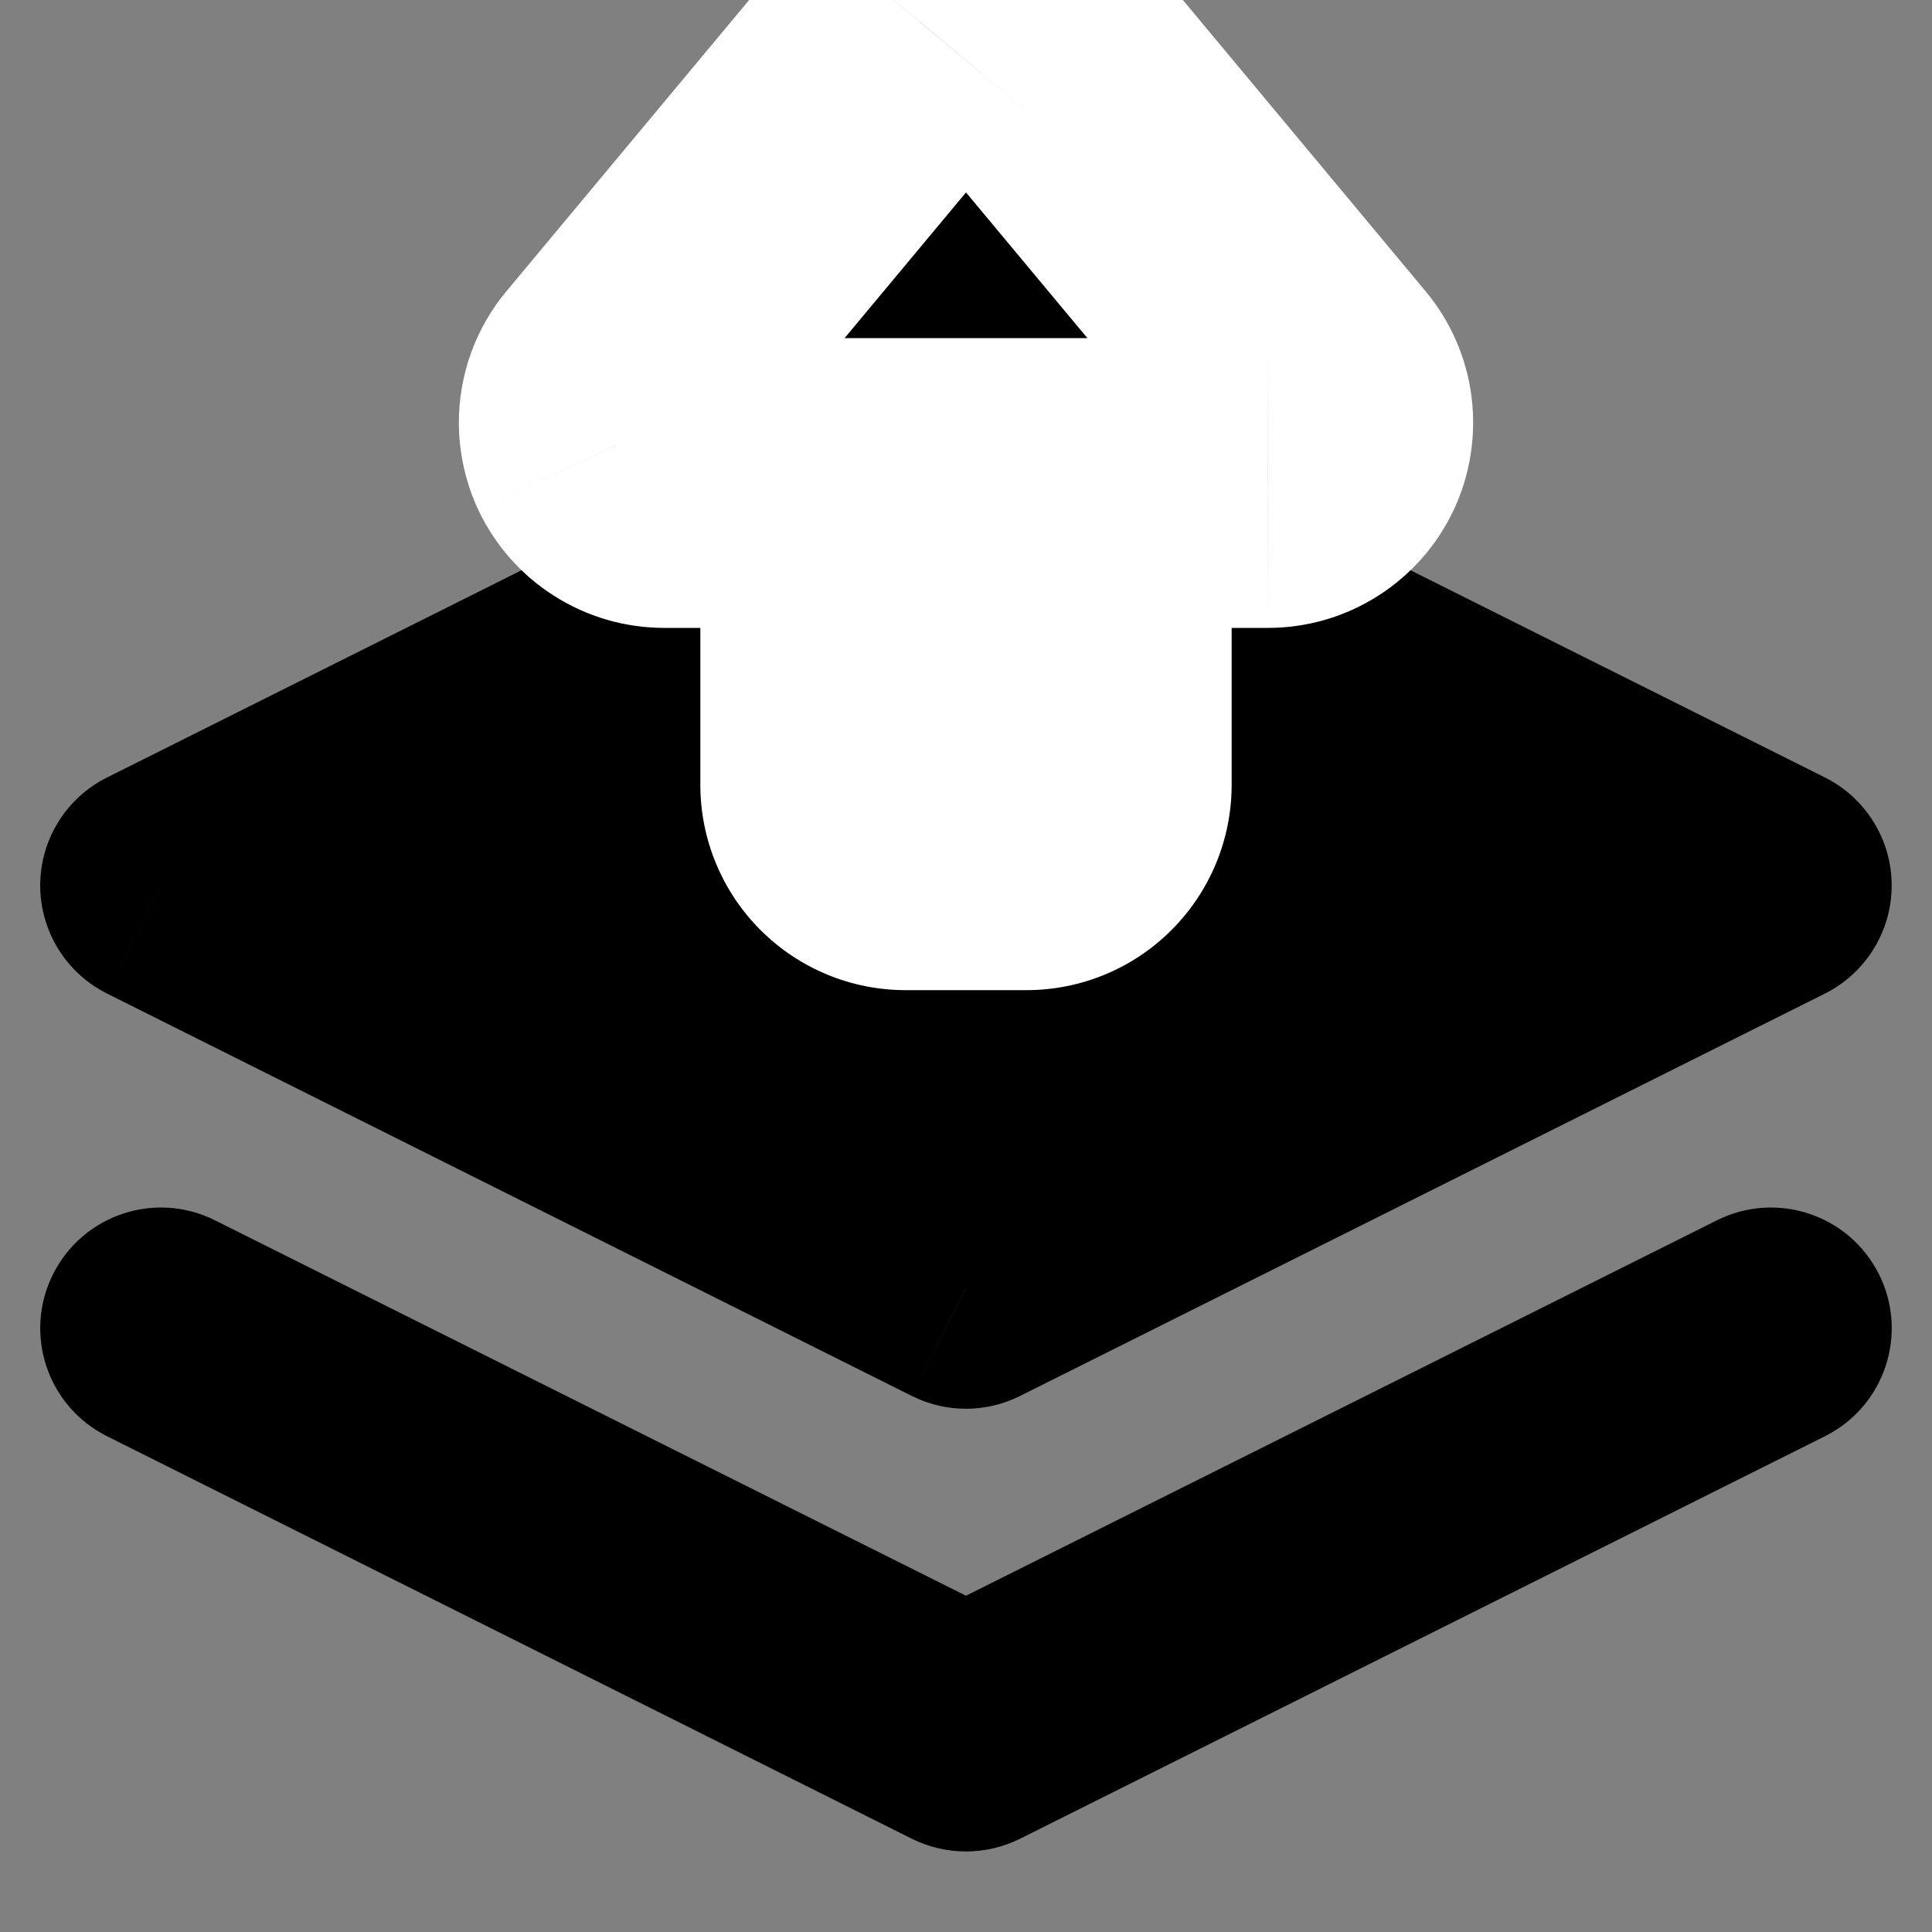 <svg width="16" height="16" viewBox="0 0 16 16" fill="none" xmlns="http://www.w3.org/2000/svg">
<rect x="0" y="0" width="16" height="16" fill="#808080" stroke="none"/>
<g clip-path="url(#clip0_3639_6138)">
<path d="M8 4L1.333 7.333L8 10.667L14.666 7.333L8 4Z" fill="currentColor"/>
<path d="M8 4L8.447 3.106C8.165 2.965 7.834 2.965 7.552 3.106L8 4ZM1.333 7.333L0.886 6.439C0.547 6.608 0.333 6.955 0.333 7.333C0.333 7.712 0.547 8.058 0.886 8.228L1.333 7.333ZM8 10.667L7.552 11.561C7.834 11.702 8.165 11.702 8.447 11.561L8 10.667ZM14.666 7.333L15.114 8.228C15.452 8.058 15.666 7.712 15.666 7.333C15.666 6.955 15.452 6.608 15.114 6.439L14.666 7.333ZM7.552 3.106L0.886 6.439L1.78 8.228L8.447 4.894L7.552 3.106ZM0.886 8.228L7.552 11.561L8.447 9.772L1.78 6.439L0.886 8.228ZM8.447 11.561L15.114 8.228L14.219 6.439L7.552 9.772L8.447 11.561ZM15.114 6.439L8.447 3.106L7.552 4.894L14.219 8.228L15.114 6.439Z" fill="currentColor"/>
<mask id="path-3-outside-1_3639_6138" maskUnits="userSpaceOnUse" x="3" y="-2" width="10" height="11" fill="black">
<rect fill="white" x="3" y="-2" width="10" height="11"/>
<path d="M9 6.5L9 4H10.5C10.595 4 10.688 3.973 10.768 3.922C10.849 3.871 10.913 3.798 10.953 3.712C10.993 3.626 11.008 3.53 10.996 3.436C10.984 3.342 10.945 3.253 10.884 3.18L8.384 0.18C8.337 0.124 8.279 0.078 8.212 0.047C8.146 0.016 8.074 3.20269e-09 8 0C7.927 -3.20269e-09 7.855 0.016 7.788 0.047C7.722 0.078 7.663 0.124 7.616 0.18L5.116 3.18C5.041 3.269 5 3.383 5 3.5C5 3.573 5.016 3.645 5.047 3.712C5.088 3.798 5.152 3.871 5.232 3.922C5.312 3.973 5.405 4 5.5 4H7V6.5C7 6.632 7.053 6.76 7.147 6.853C7.24 6.947 7.368 7 7.5 7H8.5C8.633 7 8.76 6.947 8.854 6.853C8.948 6.76 9 6.632 9 6.5Z"/>
</mask>
<path d="M9 6.5L9 4H10.5C10.595 4 10.688 3.973 10.768 3.922C10.849 3.871 10.913 3.798 10.953 3.712C10.993 3.626 11.008 3.53 10.996 3.436C10.984 3.342 10.945 3.253 10.884 3.18L8.384 0.18C8.337 0.124 8.279 0.078 8.212 0.047C8.146 0.016 8.074 3.20269e-09 8 0C7.927 -3.20269e-09 7.855 0.016 7.788 0.047C7.722 0.078 7.663 0.124 7.616 0.18L5.116 3.18C5.041 3.269 5 3.383 5 3.5C5 3.573 5.016 3.645 5.047 3.712C5.088 3.798 5.152 3.871 5.232 3.922C5.312 3.973 5.405 4 5.5 4H7V6.5C7 6.632 7.053 6.76 7.147 6.853C7.24 6.947 7.368 7 7.5 7H8.5C8.633 7 8.76 6.947 8.854 6.853C8.948 6.76 9 6.632 9 6.5Z" fill="currentColor"/>
<path d="M9 6.5H7.8H9ZM9 4V2.8H7.8L7.8 4L9 4ZM10.5 4V5.2H10.501L10.5 4ZM10.884 3.18L11.806 2.412L11.806 2.412L10.884 3.18ZM8.384 0.18L9.306 -0.588L9.306 -0.589L8.384 0.18ZM8 0V-1.2V0ZM7.616 0.18L6.695 -0.589L6.694 -0.588L7.616 0.18ZM5.116 3.18L6.034 3.952L6.038 3.948L5.116 3.18ZM5 3.5L6.2 3.497L6.2 3.495L5 3.5ZM5.047 3.712L3.958 4.216L3.96 4.221L5.047 3.712ZM5.5 4V2.8H5.5L5.5 4ZM7 4H8.2V2.8H7V4ZM7 6.5H8.2H7ZM7.5 7V8.2V7ZM8.5 7V5.8V7ZM10.2 6.5L10.2 4L7.8 4L7.8 6.5H10.2ZM9 5.2H10.5V2.8H9V5.2ZM10.501 5.2C10.824 5.2 11.14 5.108 11.413 4.934L10.124 2.909C10.236 2.838 10.367 2.8 10.5 2.8L10.501 5.2ZM11.413 4.934C11.685 4.761 11.903 4.513 12.04 4.221L9.866 3.203C9.923 3.082 10.012 2.981 10.124 2.909L11.413 4.934ZM12.04 4.221C12.177 3.928 12.227 3.603 12.186 3.282L9.806 3.589C9.789 3.457 9.81 3.323 9.866 3.203L12.04 4.221ZM12.186 3.282C12.145 2.962 12.013 2.66 11.806 2.412L9.962 3.948C9.877 3.846 9.823 3.721 9.806 3.589L12.186 3.282ZM11.806 2.412L9.306 -0.588L7.462 0.948L9.962 3.948L11.806 2.412ZM9.306 -0.589C9.146 -0.78 8.947 -0.934 8.721 -1.04L7.703 1.134C7.611 1.09 7.528 1.027 7.463 0.948L9.306 -0.589ZM8.721 -1.04C8.495 -1.145 8.249 -1.2 8 -1.2V1.2C7.898 1.2 7.796 1.177 7.703 1.134L8.721 -1.04ZM8 -1.2C7.751 -1.2 7.505 -1.145 7.279 -1.04L8.297 1.134C8.204 1.177 8.103 1.2 8 1.2V-1.2ZM7.279 -1.04C7.054 -0.934 6.854 -0.78 6.695 -0.589L8.538 0.948C8.472 1.027 8.39 1.09 8.297 1.134L7.279 -1.04ZM6.694 -0.588L4.194 2.412L6.038 3.948L8.538 0.948L6.694 -0.588ZM4.198 2.407C3.94 2.714 3.799 3.103 3.8 3.505L6.2 3.495C6.201 3.662 6.142 3.824 6.034 3.952L4.198 2.407ZM3.8 3.503C3.801 3.749 3.855 3.993 3.958 4.216L6.136 3.207C6.178 3.298 6.2 3.397 6.2 3.497L3.8 3.503ZM3.96 4.221C4.098 4.513 4.315 4.761 4.588 4.934L5.876 2.909C5.988 2.98 6.078 3.082 6.134 3.203L3.96 4.221ZM4.588 4.934C4.861 5.108 5.177 5.2 5.501 5.2L5.5 2.8C5.633 2.8 5.763 2.838 5.876 2.909L4.588 4.934ZM5.5 5.2H7V2.8H5.5V5.2ZM5.8 4V6.5H8.2V4H5.8ZM5.8 6.5C5.8 6.951 5.979 7.383 6.298 7.702L7.995 6.005C8.127 6.136 8.2 6.314 8.2 6.5H5.8ZM6.298 7.702C6.617 8.021 7.049 8.2 7.5 8.2V5.8C7.686 5.8 7.864 5.874 7.995 6.005L6.298 7.702ZM7.5 8.2H8.5V5.8H7.5V8.2ZM8.5 8.2C8.951 8.2 9.384 8.021 9.702 7.702L8.005 6.005C8.137 5.874 8.315 5.8 8.5 5.8V8.2ZM9.702 7.702C10.021 7.383 10.2 6.951 10.2 6.5H7.8C7.8 6.314 7.874 6.136 8.005 6.005L9.702 7.702Z" fill="white" mask="url(#path-3-outside-1_3639_6138)"/>
<path fill-rule="evenodd" clip-rule="evenodd" d="M0.439 10.553C0.686 10.059 1.286 9.859 1.78 10.106L8 13.215L14.219 10.106C14.713 9.859 15.314 10.059 15.561 10.553C15.808 11.047 15.607 11.647 15.114 11.894L8.447 15.228C8.165 15.368 7.834 15.368 7.552 15.228L0.886 11.894C0.392 11.647 0.192 11.047 0.439 10.553Z" fill="currentColor"/>
</g>
<defs>
<clipPath id="clip0_3639_6138">
<rect width="16" height="16" fill="white"/>
</clipPath>
</defs>
</svg>
